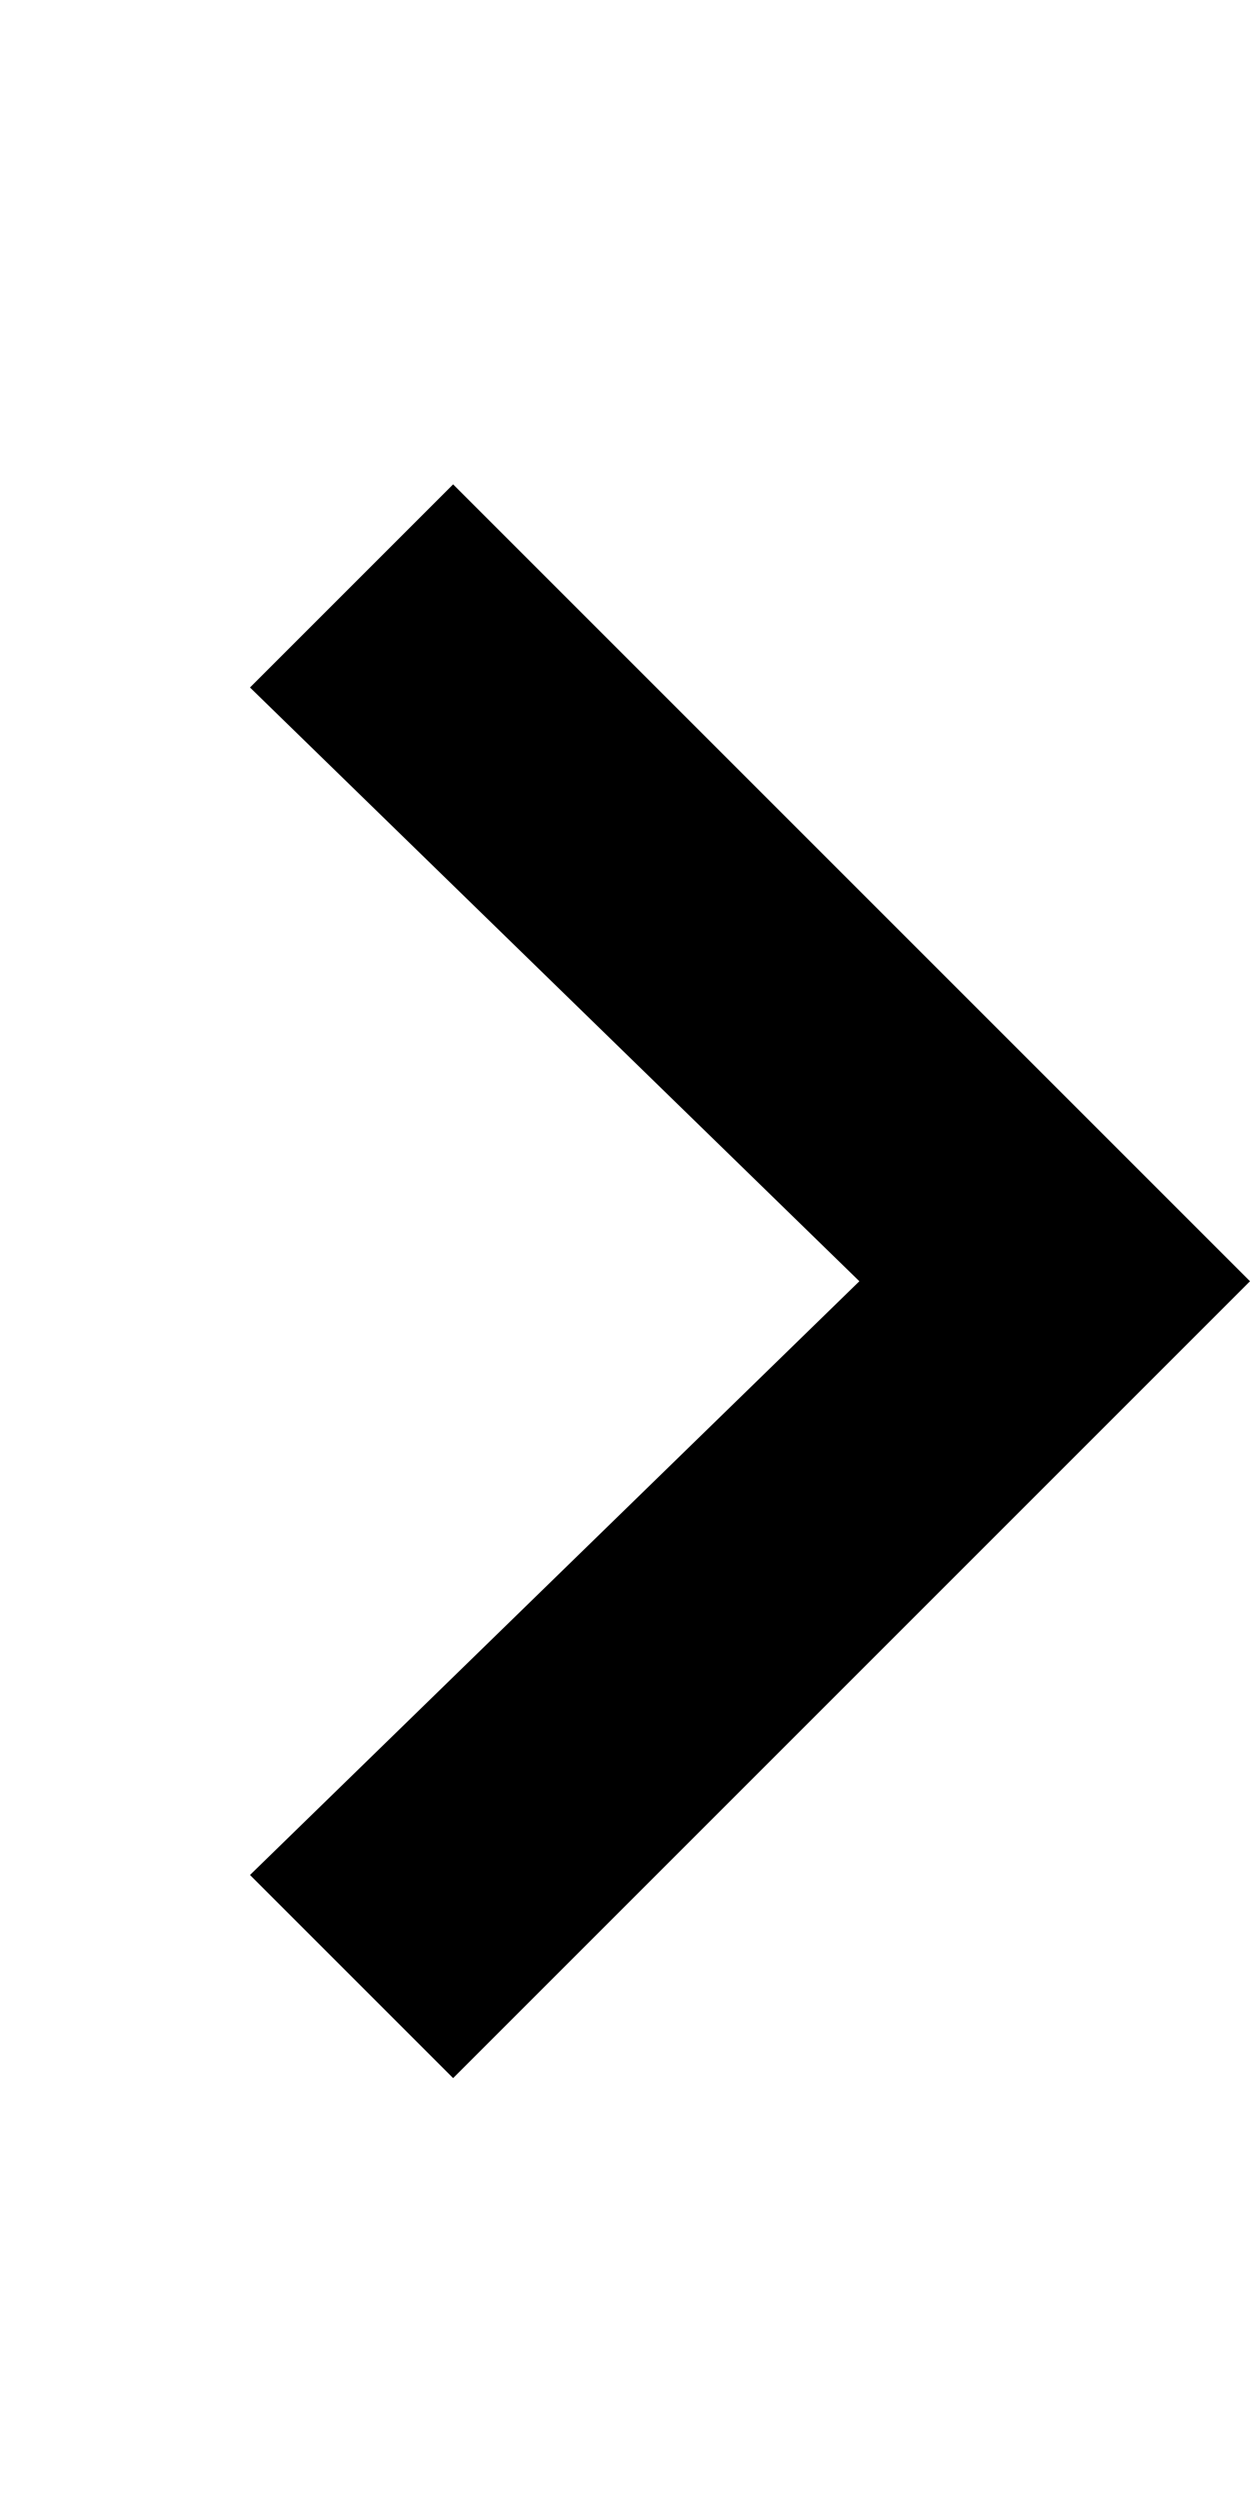 <?xml version="1.0" encoding="utf-8"?>
<!-- Generator: Adobe Illustrator 17.0.0, SVG Export Plug-In . SVG Version: 6.00 Build 0)  -->
<!DOCTYPE svg PUBLIC "-//W3C//DTD SVG 1.1//EN" "http://www.w3.org/Graphics/SVG/1.1/DTD/svg11.dtd">
<svg viewBox='0 0 60 120' xmlns='http://www.w3.org/2000/svg'><path d='m60 61.5-38.25 38.25-9.75-9.75 29.25-28.5-29.25-28.5 9.75-9.75z' fill='%23c7c7cc'/></svg>
